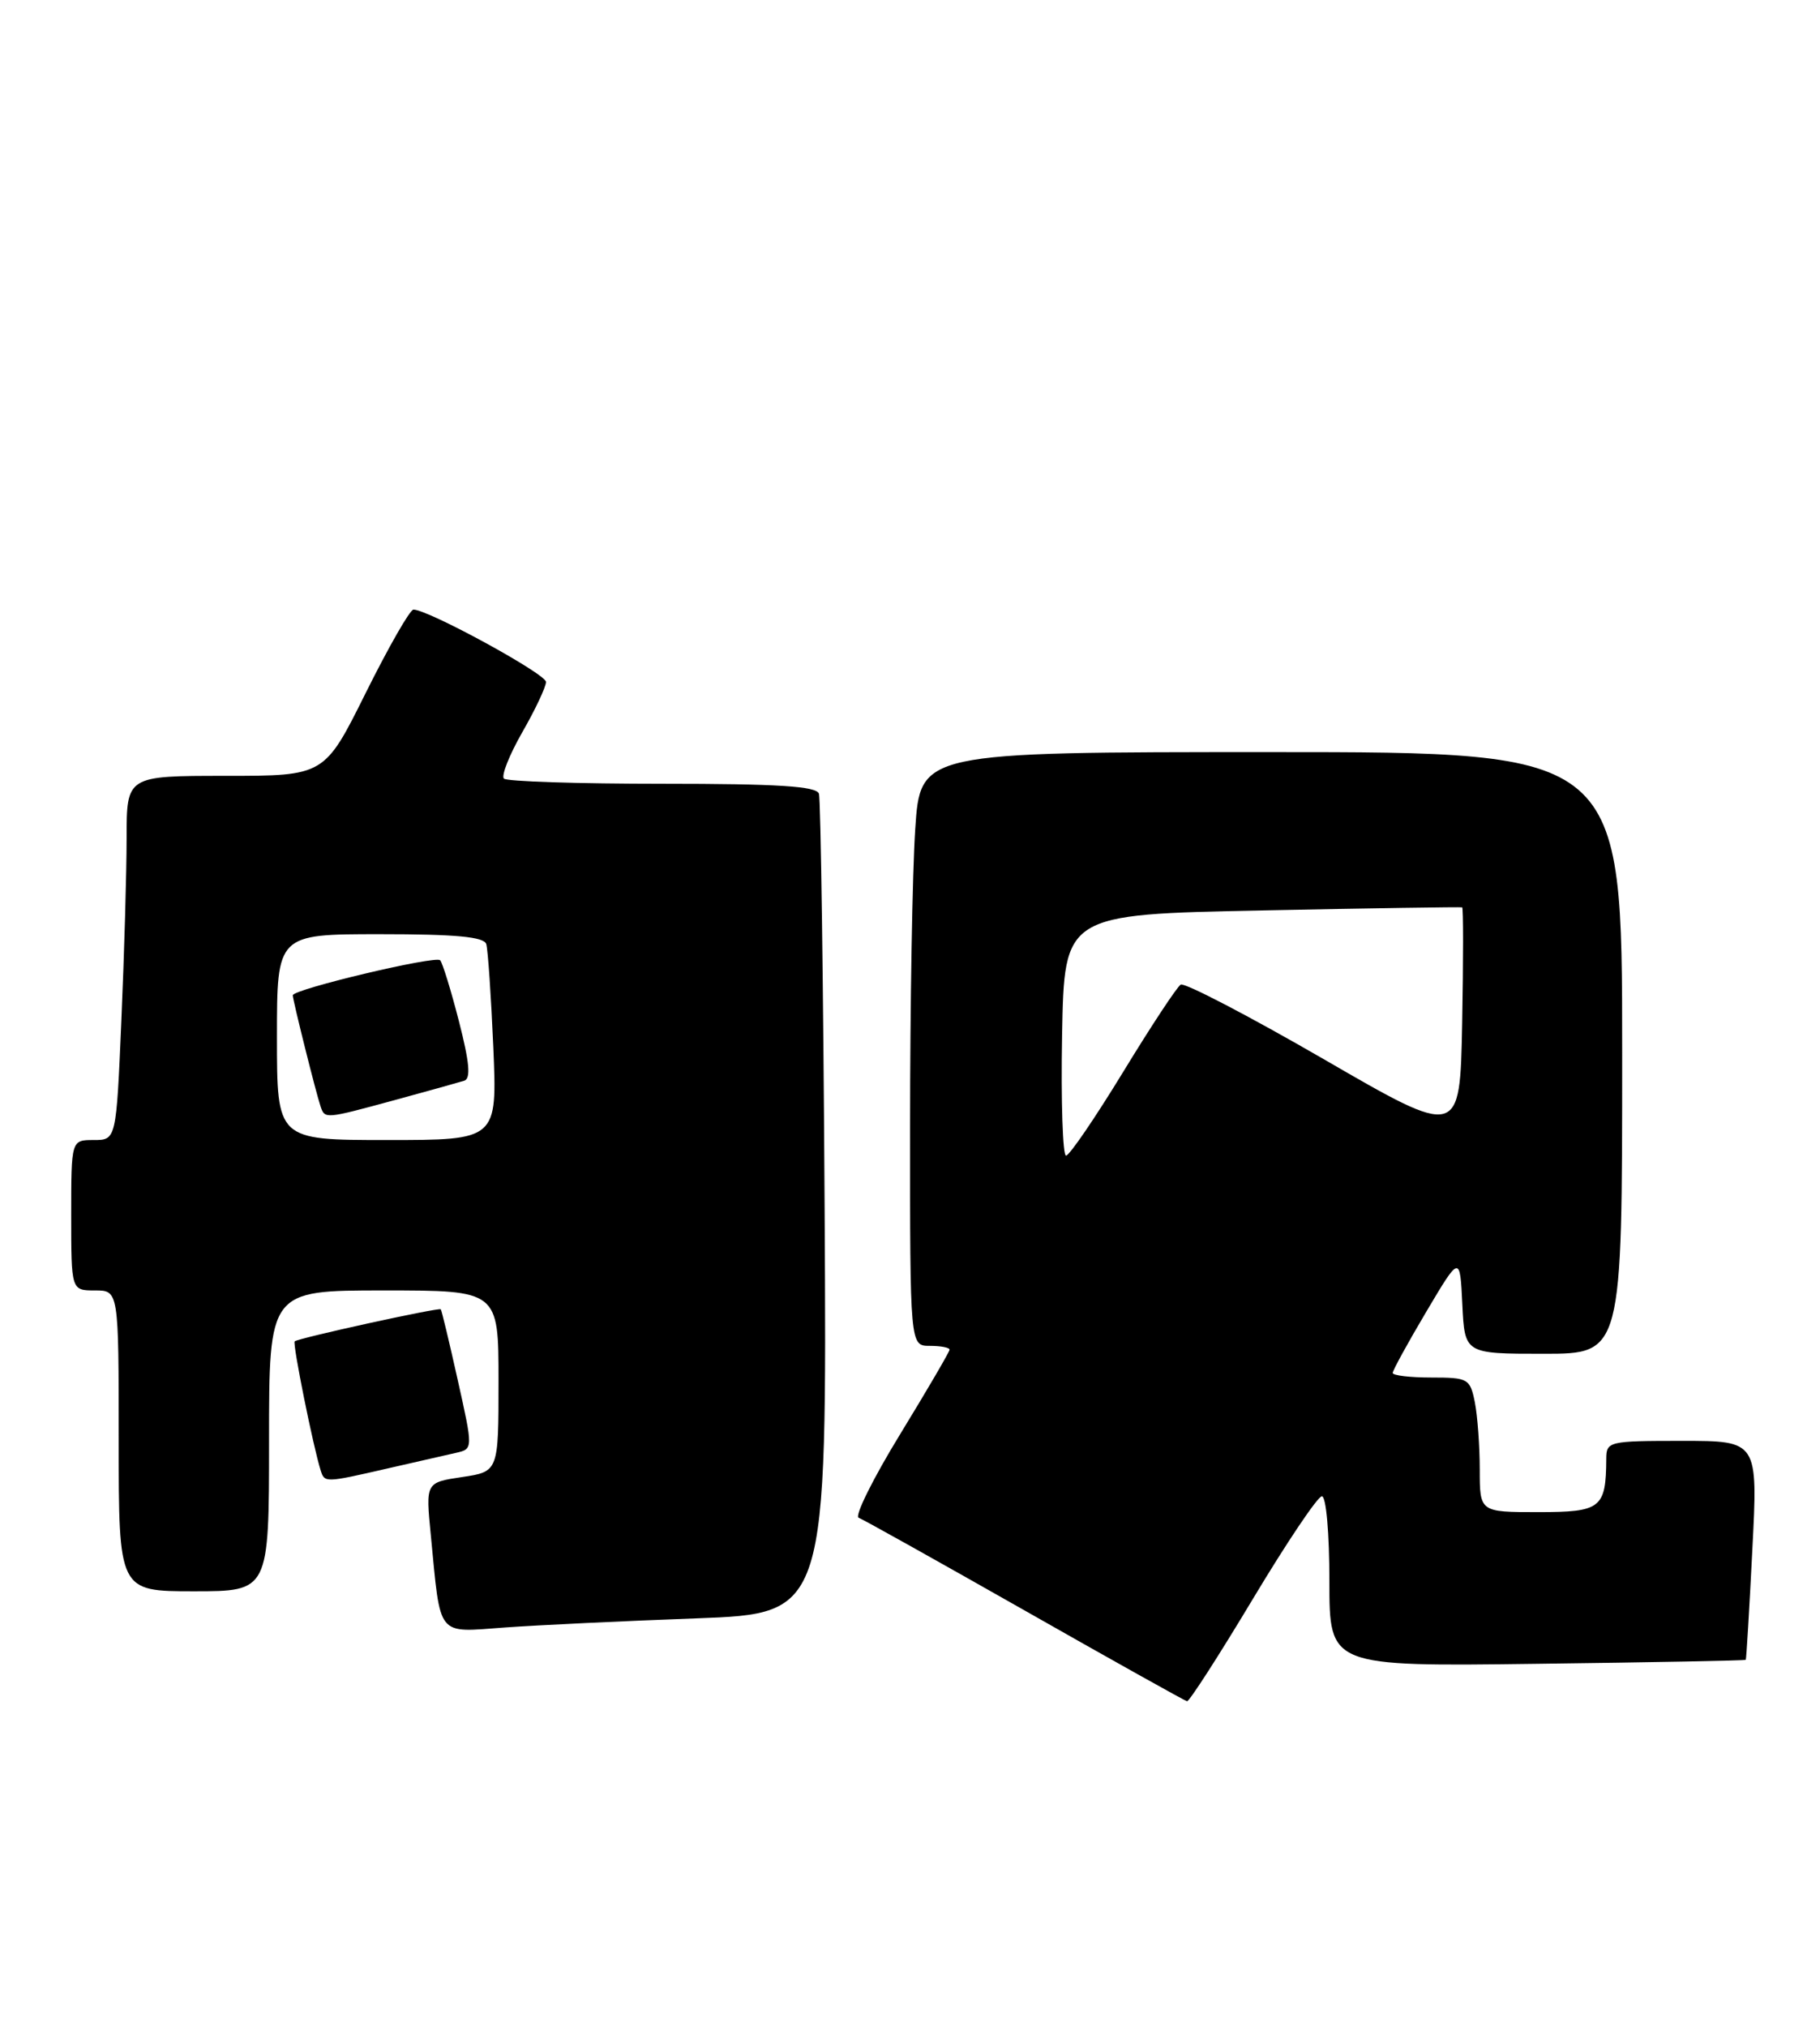 <?xml version="1.0" encoding="UTF-8" standalone="no"?>
<!DOCTYPE svg PUBLIC "-//W3C//DTD SVG 1.1//EN" "http://www.w3.org/Graphics/SVG/1.1/DTD/svg11.dtd" >
<svg xmlns="http://www.w3.org/2000/svg" xmlns:xlink="http://www.w3.org/1999/xlink" version="1.1" viewBox="0 0 230 256">
 <g >
 <path fill="currentColor"
d=" M 158.31 202.00 C 162.60 194.85 166.53 189.00 167.05 189.00 C 167.59 189.00 168.00 193.65 168.00 199.75 C 168.00 210.50 168.00 210.50 194.25 210.16 C 208.69 209.98 220.56 209.75 220.62 209.66 C 220.69 209.57 221.07 203.31 221.45 195.75 C 222.16 182.00 222.16 182.00 212.58 182.00 C 203.32 182.00 203.00 182.07 202.99 184.25 C 202.95 190.52 202.34 191.00 194.38 191.00 C 187.00 191.00 187.00 191.00 187.00 185.62 C 187.00 182.67 186.72 178.84 186.38 177.12 C 185.78 174.14 185.53 174.00 180.88 174.00 C 178.19 174.00 176.00 173.74 176.00 173.42 C 176.00 173.11 177.91 169.62 180.25 165.68 C 184.50 158.52 184.50 158.52 184.80 164.76 C 185.10 171.00 185.10 171.00 195.05 171.00 C 205.00 171.00 205.00 171.00 205.00 133.00 C 205.00 95.00 205.00 95.00 160.65 95.00 C 116.30 95.00 116.30 95.00 115.66 104.75 C 115.30 110.11 115.01 126.99 115.01 142.25 C 115.00 170.00 115.00 170.00 117.50 170.00 C 118.88 170.00 120.00 170.21 120.00 170.48 C 120.00 170.74 117.19 175.54 113.76 181.15 C 110.33 186.75 107.97 191.51 108.51 191.71 C 109.06 191.91 118.50 197.19 129.50 203.43 C 140.50 209.68 149.73 214.83 150.01 214.89 C 150.28 214.95 154.02 209.15 158.31 202.00 Z  M 88.00 204.42 C 104.50 203.81 104.50 203.81 104.21 152.65 C 104.05 124.52 103.72 100.94 103.49 100.25 C 103.17 99.31 98.30 99.00 83.70 99.00 C 73.05 99.00 64.04 98.71 63.68 98.35 C 63.32 97.99 64.37 95.35 66.01 92.48 C 67.66 89.61 69.00 86.75 69.00 86.14 C 69.00 85.12 54.11 77.00 52.25 77.00 C 51.81 77.00 49.11 81.72 46.23 87.50 C 41.01 98.00 41.01 98.00 28.51 98.00 C 16.00 98.00 16.00 98.00 16.00 105.84 C 16.00 110.15 15.70 120.50 15.34 128.84 C 14.69 144.00 14.69 144.00 11.84 144.00 C 9.00 144.00 9.00 144.00 9.00 153.50 C 9.00 163.00 9.00 163.00 12.00 163.00 C 15.00 163.00 15.00 163.00 15.00 182.00 C 15.00 201.00 15.00 201.00 24.50 201.00 C 34.00 201.00 34.00 201.00 34.00 182.00 C 34.00 163.00 34.00 163.00 48.50 163.00 C 63.00 163.00 63.00 163.00 63.00 174.44 C 63.00 185.88 63.00 185.88 58.40 186.57 C 53.79 187.26 53.79 187.26 54.44 193.88 C 55.72 207.00 55.07 206.20 63.84 205.57 C 68.05 205.27 78.92 204.75 88.00 204.42 Z  M 49.00 185.48 C 52.58 184.67 56.46 183.78 57.64 183.51 C 59.79 183.02 59.79 183.02 57.84 174.29 C 56.77 169.49 55.81 165.48 55.70 165.38 C 55.43 165.13 37.64 169.03 37.24 169.43 C 36.95 169.72 39.59 182.81 40.53 185.75 C 41.03 187.30 41.07 187.30 49.00 185.48 Z  M 134.22 130.75 C 134.50 115.50 134.50 115.50 159.50 115.00 C 173.25 114.72 184.62 114.55 184.78 114.61 C 184.93 114.67 184.93 121.25 184.78 129.24 C 184.50 143.75 184.50 143.75 167.29 133.79 C 157.82 128.32 149.68 124.08 149.21 124.37 C 148.73 124.67 145.45 129.64 141.92 135.43 C 138.39 141.21 135.15 145.96 134.72 145.97 C 134.30 145.99 134.07 139.14 134.22 130.75 Z  M 35.00 131.00 C 35.00 118.00 35.00 118.00 48.03 118.00 C 57.58 118.00 61.17 118.33 61.45 119.25 C 61.66 119.94 62.06 125.79 62.34 132.25 C 62.84 144.00 62.84 144.00 48.92 144.00 C 35.00 144.00 35.00 144.00 35.00 131.00 Z  M 49.94 138.94 C 54.10 137.81 58.02 136.71 58.67 136.51 C 59.52 136.23 59.33 134.18 57.99 128.97 C 56.98 125.04 55.91 121.58 55.62 121.29 C 55.01 120.68 37.00 124.96 37.00 125.72 C 37.00 126.33 39.93 138.05 40.51 139.75 C 41.06 141.36 41.04 141.36 49.94 138.94 Z "/>
</g>
</svg>